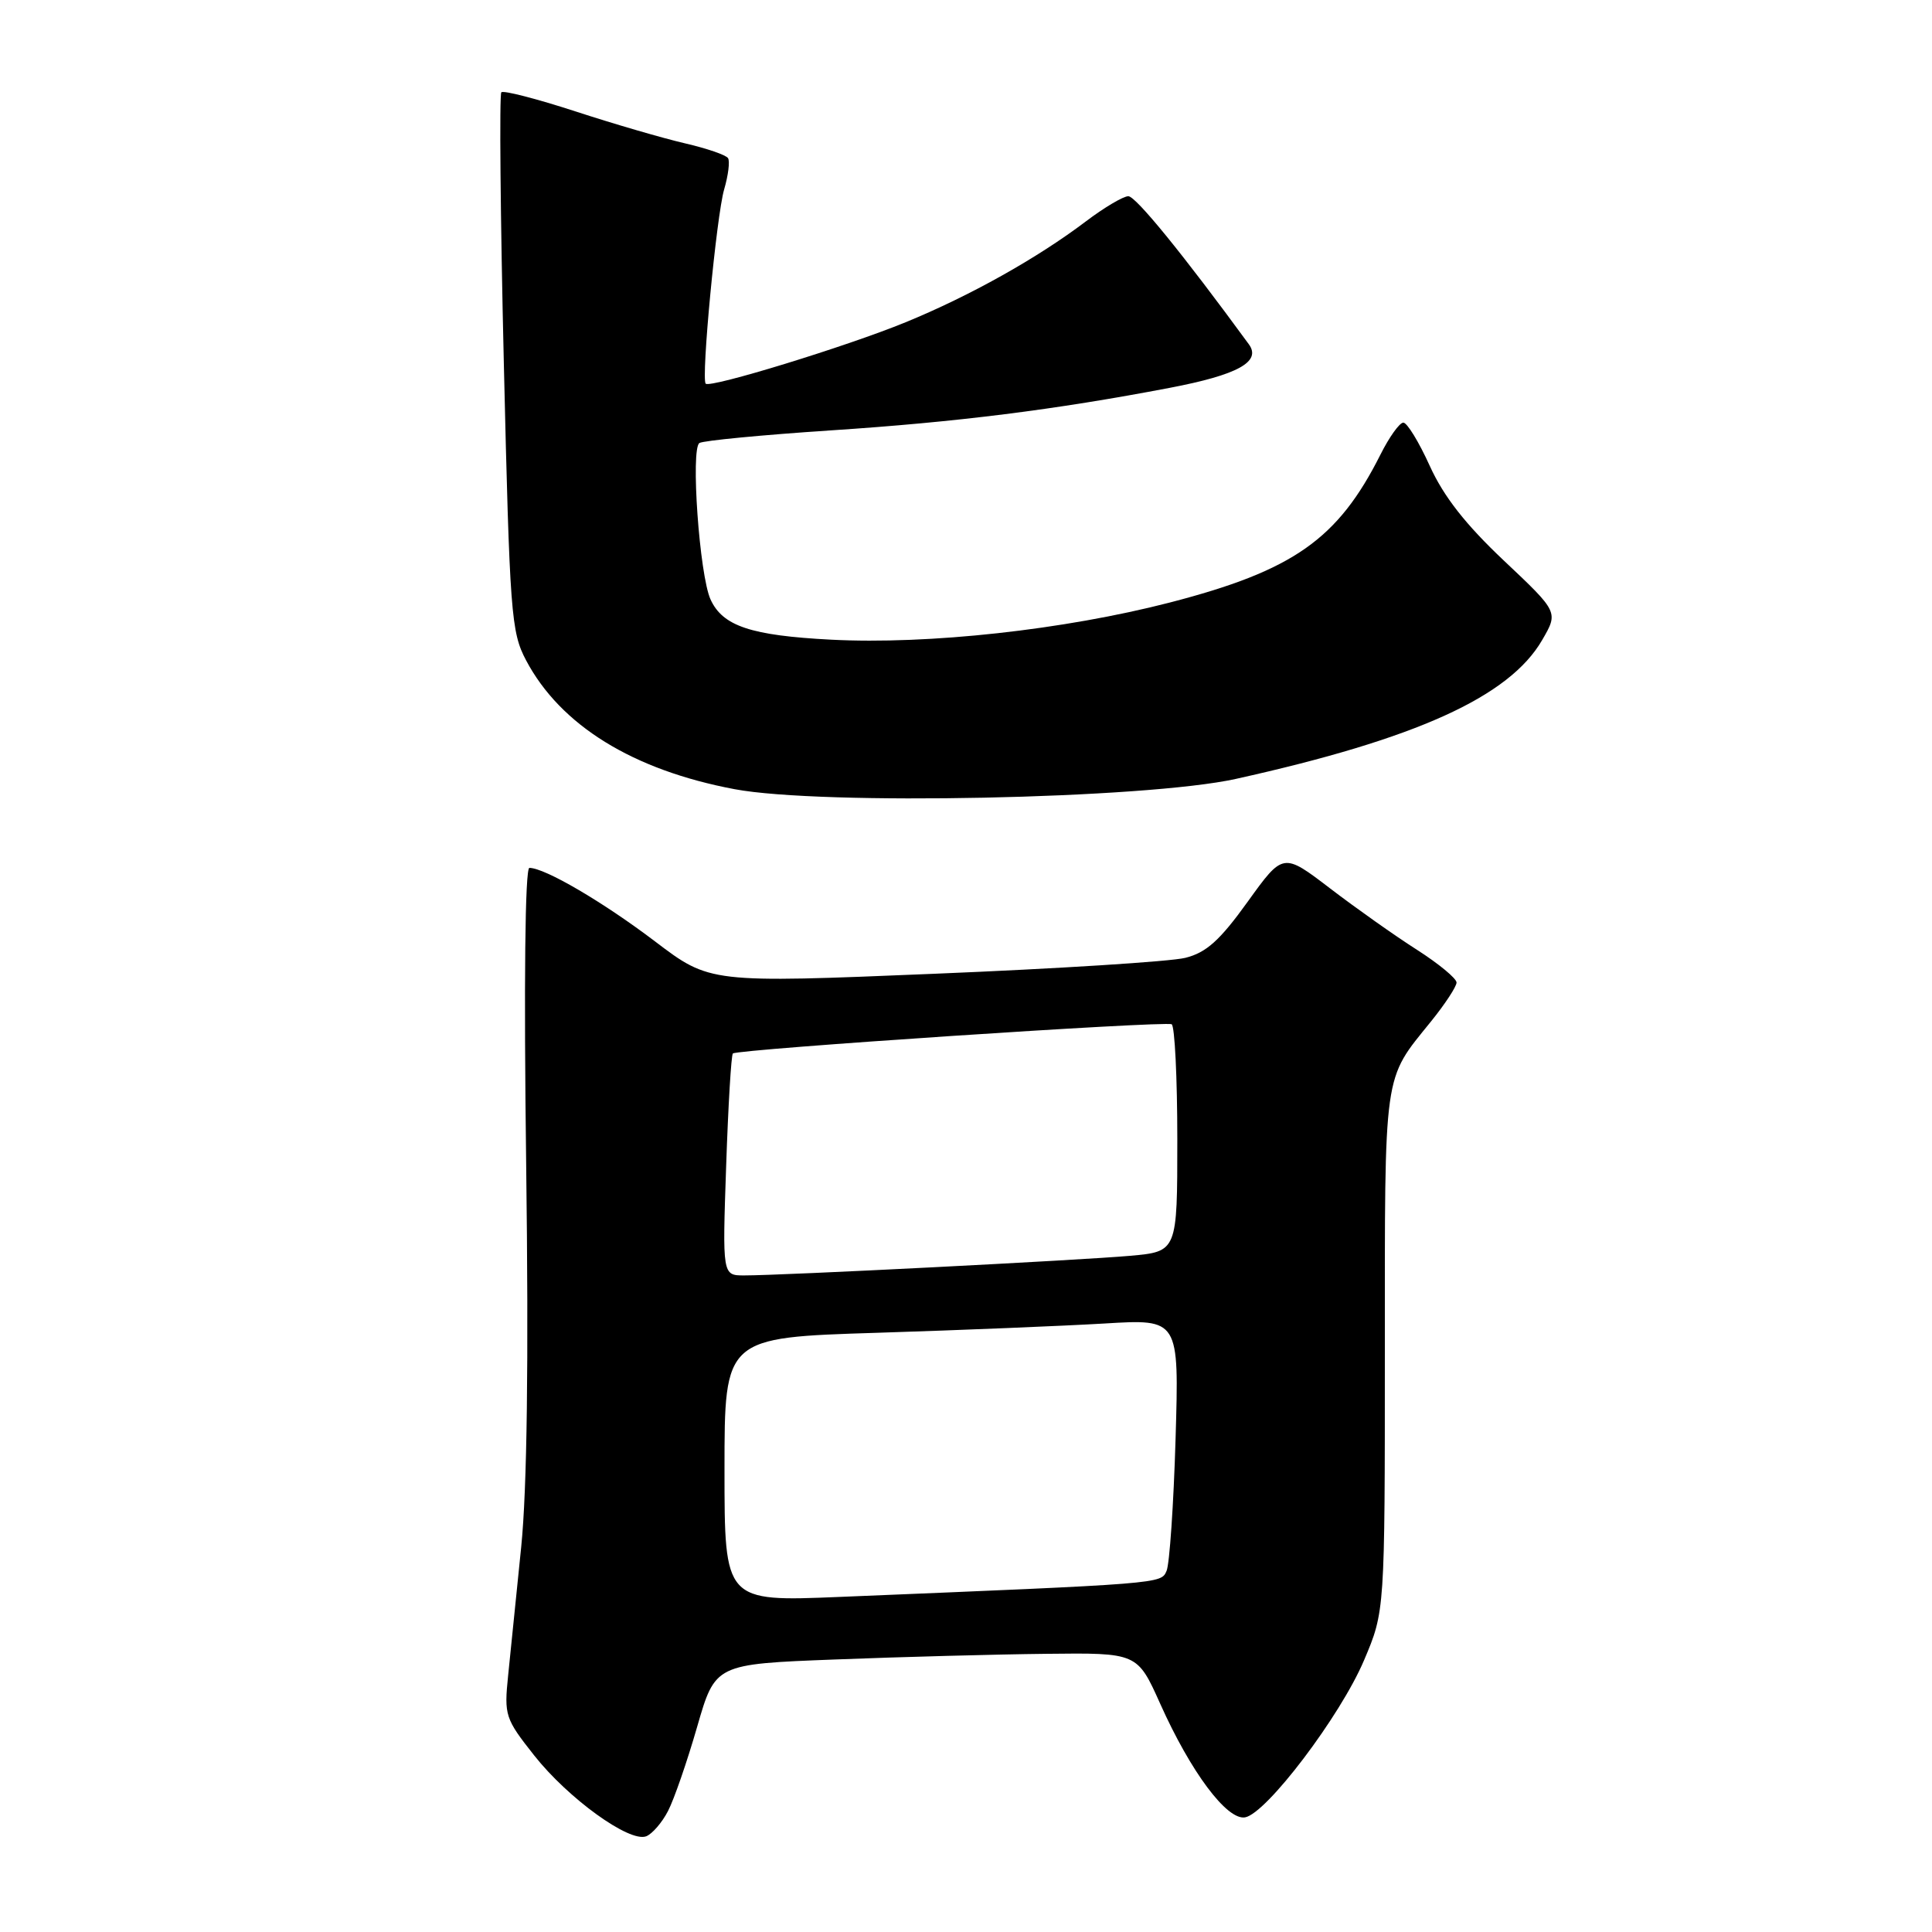 <?xml version="1.0" encoding="UTF-8" standalone="no"?>
<!DOCTYPE svg PUBLIC "-//W3C//DTD SVG 1.1//EN" "http://www.w3.org/Graphics/SVG/1.1/DTD/svg11.dtd" >
<svg xmlns="http://www.w3.org/2000/svg" xmlns:xlink="http://www.w3.org/1999/xlink" version="1.1" viewBox="0 0 256 256">
 <g >
 <path fill="currentColor"
d=" M 88.52 239.96 C 89.32 238.42 91.05 233.41 92.37 228.83 C 94.77 220.50 94.77 220.50 110.64 219.89 C 119.36 219.55 131.95 219.21 138.60 219.14 C 150.70 219.00 150.70 219.00 153.73 225.75 C 157.78 234.80 162.57 241.21 164.97 240.81 C 167.79 240.34 177.61 227.38 180.74 220.00 C 183.50 213.50 183.50 213.50 183.50 179.00 C 183.50 141.41 183.24 143.24 189.63 135.33 C 191.48 133.04 193.00 130.72 193.00 130.19 C 193.00 129.65 190.64 127.70 187.75 125.85 C 184.86 124.01 179.69 120.35 176.26 117.73 C 170.02 112.96 170.02 112.96 165.32 119.49 C 161.63 124.62 159.85 126.22 157.06 126.92 C 155.10 127.41 140.13 128.36 123.78 129.03 C 94.06 130.26 94.06 130.26 86.78 124.73 C 79.88 119.50 72.19 115.00 70.15 115.00 C 69.57 115.00 69.41 130.22 69.72 154.25 C 70.06 180.59 69.84 197.28 69.06 205.00 C 68.42 211.32 67.64 218.98 67.33 222.01 C 66.79 227.29 66.93 227.73 70.78 232.60 C 75.28 238.30 83.40 244.17 85.62 243.32 C 86.42 243.01 87.73 241.50 88.52 239.96 Z  M 163.75 103.21 C 187.67 97.91 200.00 92.32 204.35 84.80 C 206.50 81.10 206.50 81.10 199.29 74.30 C 194.21 69.51 191.30 65.80 189.46 61.75 C 188.03 58.59 186.45 56.00 185.95 56.00 C 185.45 56.00 184.08 57.91 182.91 60.25 C 177.27 71.46 171.38 75.60 155.00 79.84 C 141.01 83.45 123.04 85.43 110.12 84.76 C 99.50 84.21 95.76 82.96 94.15 79.43 C 92.68 76.20 91.49 59.44 92.68 58.70 C 93.19 58.38 101.02 57.63 110.06 57.03 C 126.80 55.93 139.78 54.30 155.00 51.39 C 164.01 49.67 167.17 47.93 165.48 45.62 C 156.76 33.69 150.50 26.00 149.51 26.00 C 148.84 26.00 146.31 27.50 143.89 29.33 C 137.46 34.20 128.52 39.21 120.00 42.70 C 112.23 45.89 94.12 51.45 93.51 50.84 C 92.88 50.22 94.94 28.58 95.95 25.11 C 96.50 23.24 96.73 21.37 96.47 20.96 C 96.22 20.54 93.64 19.66 90.75 18.99 C 87.86 18.32 81.32 16.42 76.22 14.75 C 71.12 13.09 66.71 11.95 66.43 12.23 C 66.16 12.51 66.30 28.66 66.76 48.12 C 67.54 81.34 67.72 83.74 69.71 87.50 C 74.27 96.11 83.84 102.03 97.33 104.57 C 108.87 106.74 151.77 105.86 163.75 103.21 Z  M 96.00 194.73 C 96.00 177.23 96.00 177.23 116.25 176.60 C 127.39 176.25 140.94 175.69 146.37 175.37 C 156.24 174.77 156.24 174.77 155.77 190.63 C 155.51 199.36 154.97 207.24 154.58 208.14 C 153.83 209.87 154.26 209.83 111.25 211.60 C 96.00 212.23 96.00 212.23 96.00 194.73 Z  M 96.22 154.48 C 96.49 146.49 96.89 139.79 97.11 139.59 C 97.70 139.03 154.39 135.26 155.25 135.72 C 155.66 135.94 156.00 142.81 156.00 150.98 C 156.00 165.84 156.00 165.84 149.75 166.40 C 143.15 166.99 103.54 169.01 98.61 169.00 C 95.72 169.00 95.72 169.00 96.22 154.48 Z "/>
</g>
</svg>
